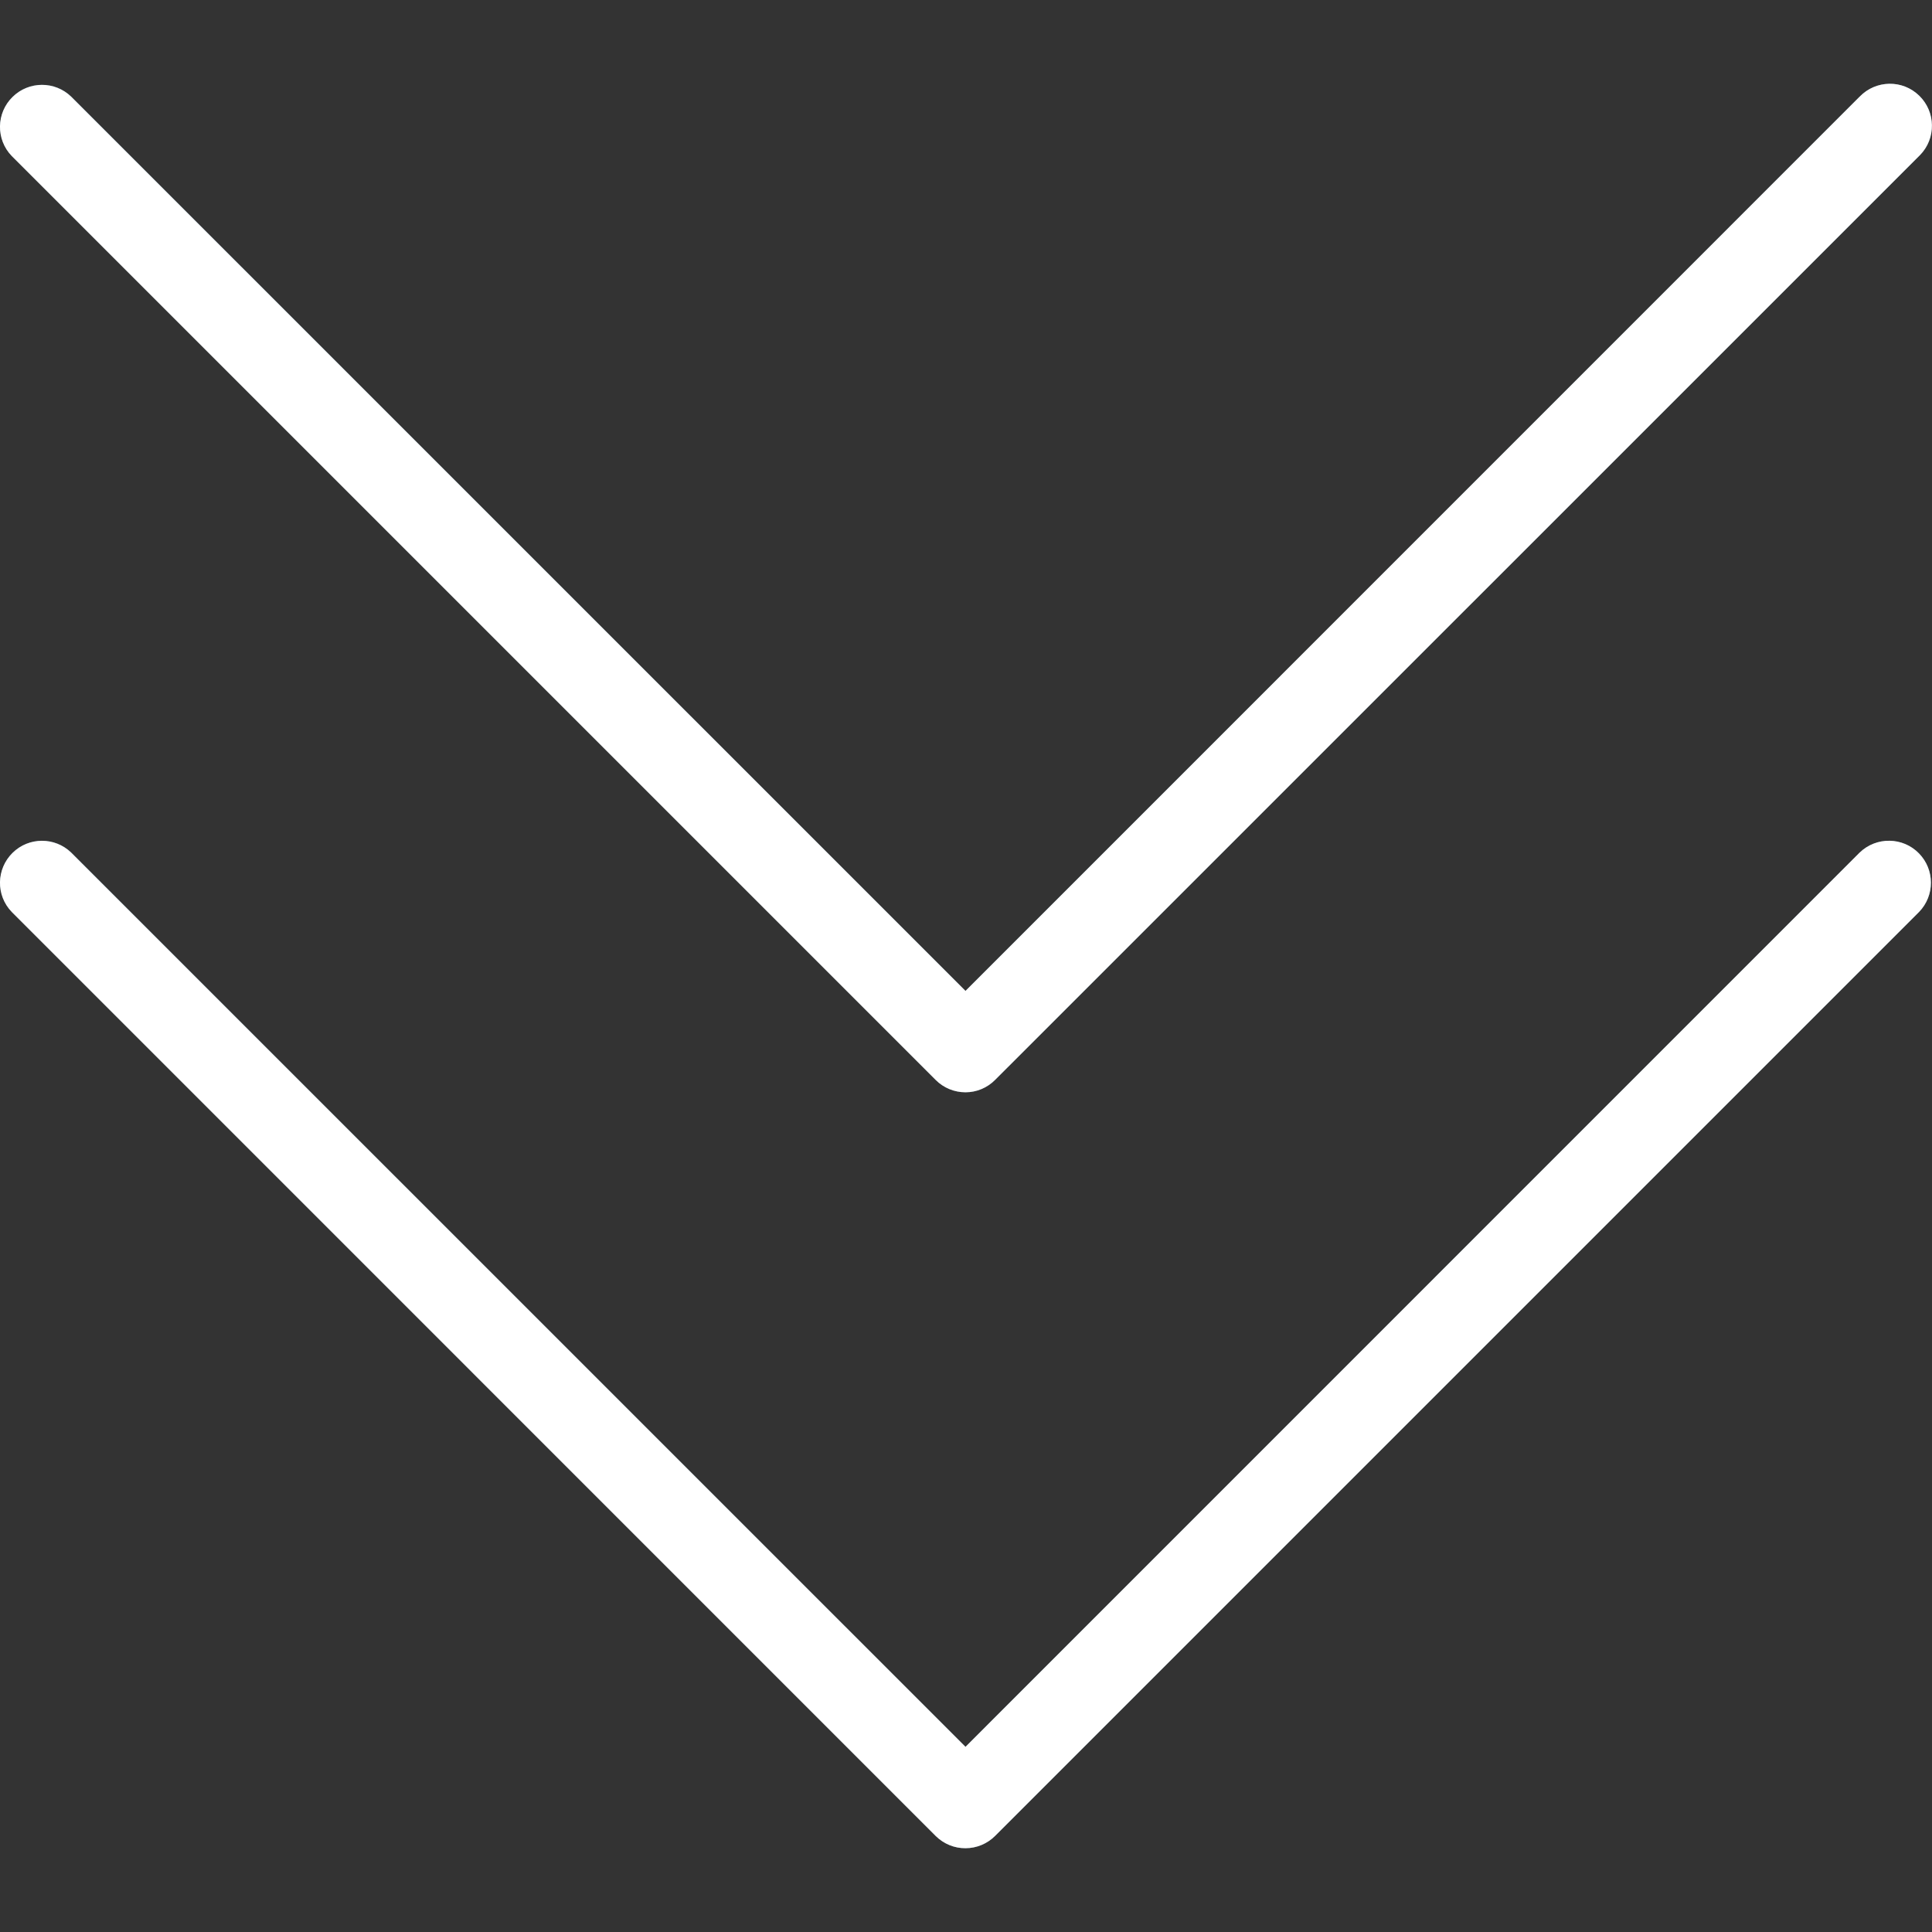 <svg width="19" height="19" viewBox="0 0 19 19" fill="none" xmlns="http://www.w3.org/2000/svg">
<rect x="0" y="0" width="19" height="19" fill="#333333" stroke="none"/>
<g clip-path="url(#clip0_230_116)">
<path d="M18.289 8.384L9.495 17.179L0.701 8.384C0.537 8.226 0.275 8.23 0.117 8.394C-0.038 8.555 -0.038 8.808 0.117 8.968L9.203 18.055C9.365 18.216 9.626 18.216 9.787 18.055L18.874 8.968C19.032 8.804 19.028 8.543 18.864 8.384C18.704 8.23 18.45 8.23 18.29 8.384L18.289 8.384Z" fill="#607D8B"/>
<path d="M18.289 0.95L9.495 9.745L0.701 0.95C0.537 0.791 0.275 0.796 0.117 0.96C-0.038 1.12 -0.038 1.374 0.117 1.534L9.203 10.62C9.365 10.782 9.626 10.782 9.787 10.62L18.874 1.534C19.038 1.375 19.042 1.114 18.884 0.95C18.726 0.786 18.464 0.781 18.3 0.94C18.297 0.943 18.293 0.946 18.29 0.95H18.289Z" fill="#607D8B"/>
<path d="M9.495 18.176C9.385 18.177 9.28 18.133 9.202 18.056L0.116 8.969C-0.043 8.805 -0.038 8.544 0.126 8.385C0.286 8.23 0.54 8.23 0.7 8.385L9.495 17.179L18.289 8.384C18.453 8.226 18.715 8.23 18.873 8.394C19.028 8.554 19.028 8.808 18.873 8.968L9.786 18.055C9.709 18.132 9.604 18.176 9.495 18.176Z" fill="white"/>
<path d="M9.495 10.742C9.385 10.742 9.28 10.699 9.202 10.621L0.116 1.535C-0.043 1.371 -0.038 1.109 0.126 0.951C0.286 0.796 0.54 0.796 0.7 0.951L9.495 9.745L18.289 0.95C18.448 0.786 18.709 0.781 18.873 0.94C19.037 1.098 19.042 1.36 18.883 1.524C18.88 1.527 18.877 1.531 18.873 1.534L9.786 10.62C9.709 10.698 9.604 10.742 9.495 10.742Z" fill="white"/>
</g>
<defs>
<clipPath id="clip0_230_116">
<rect width="19" height="19" fill="white"/>
</clipPath>
</defs>
</svg>
